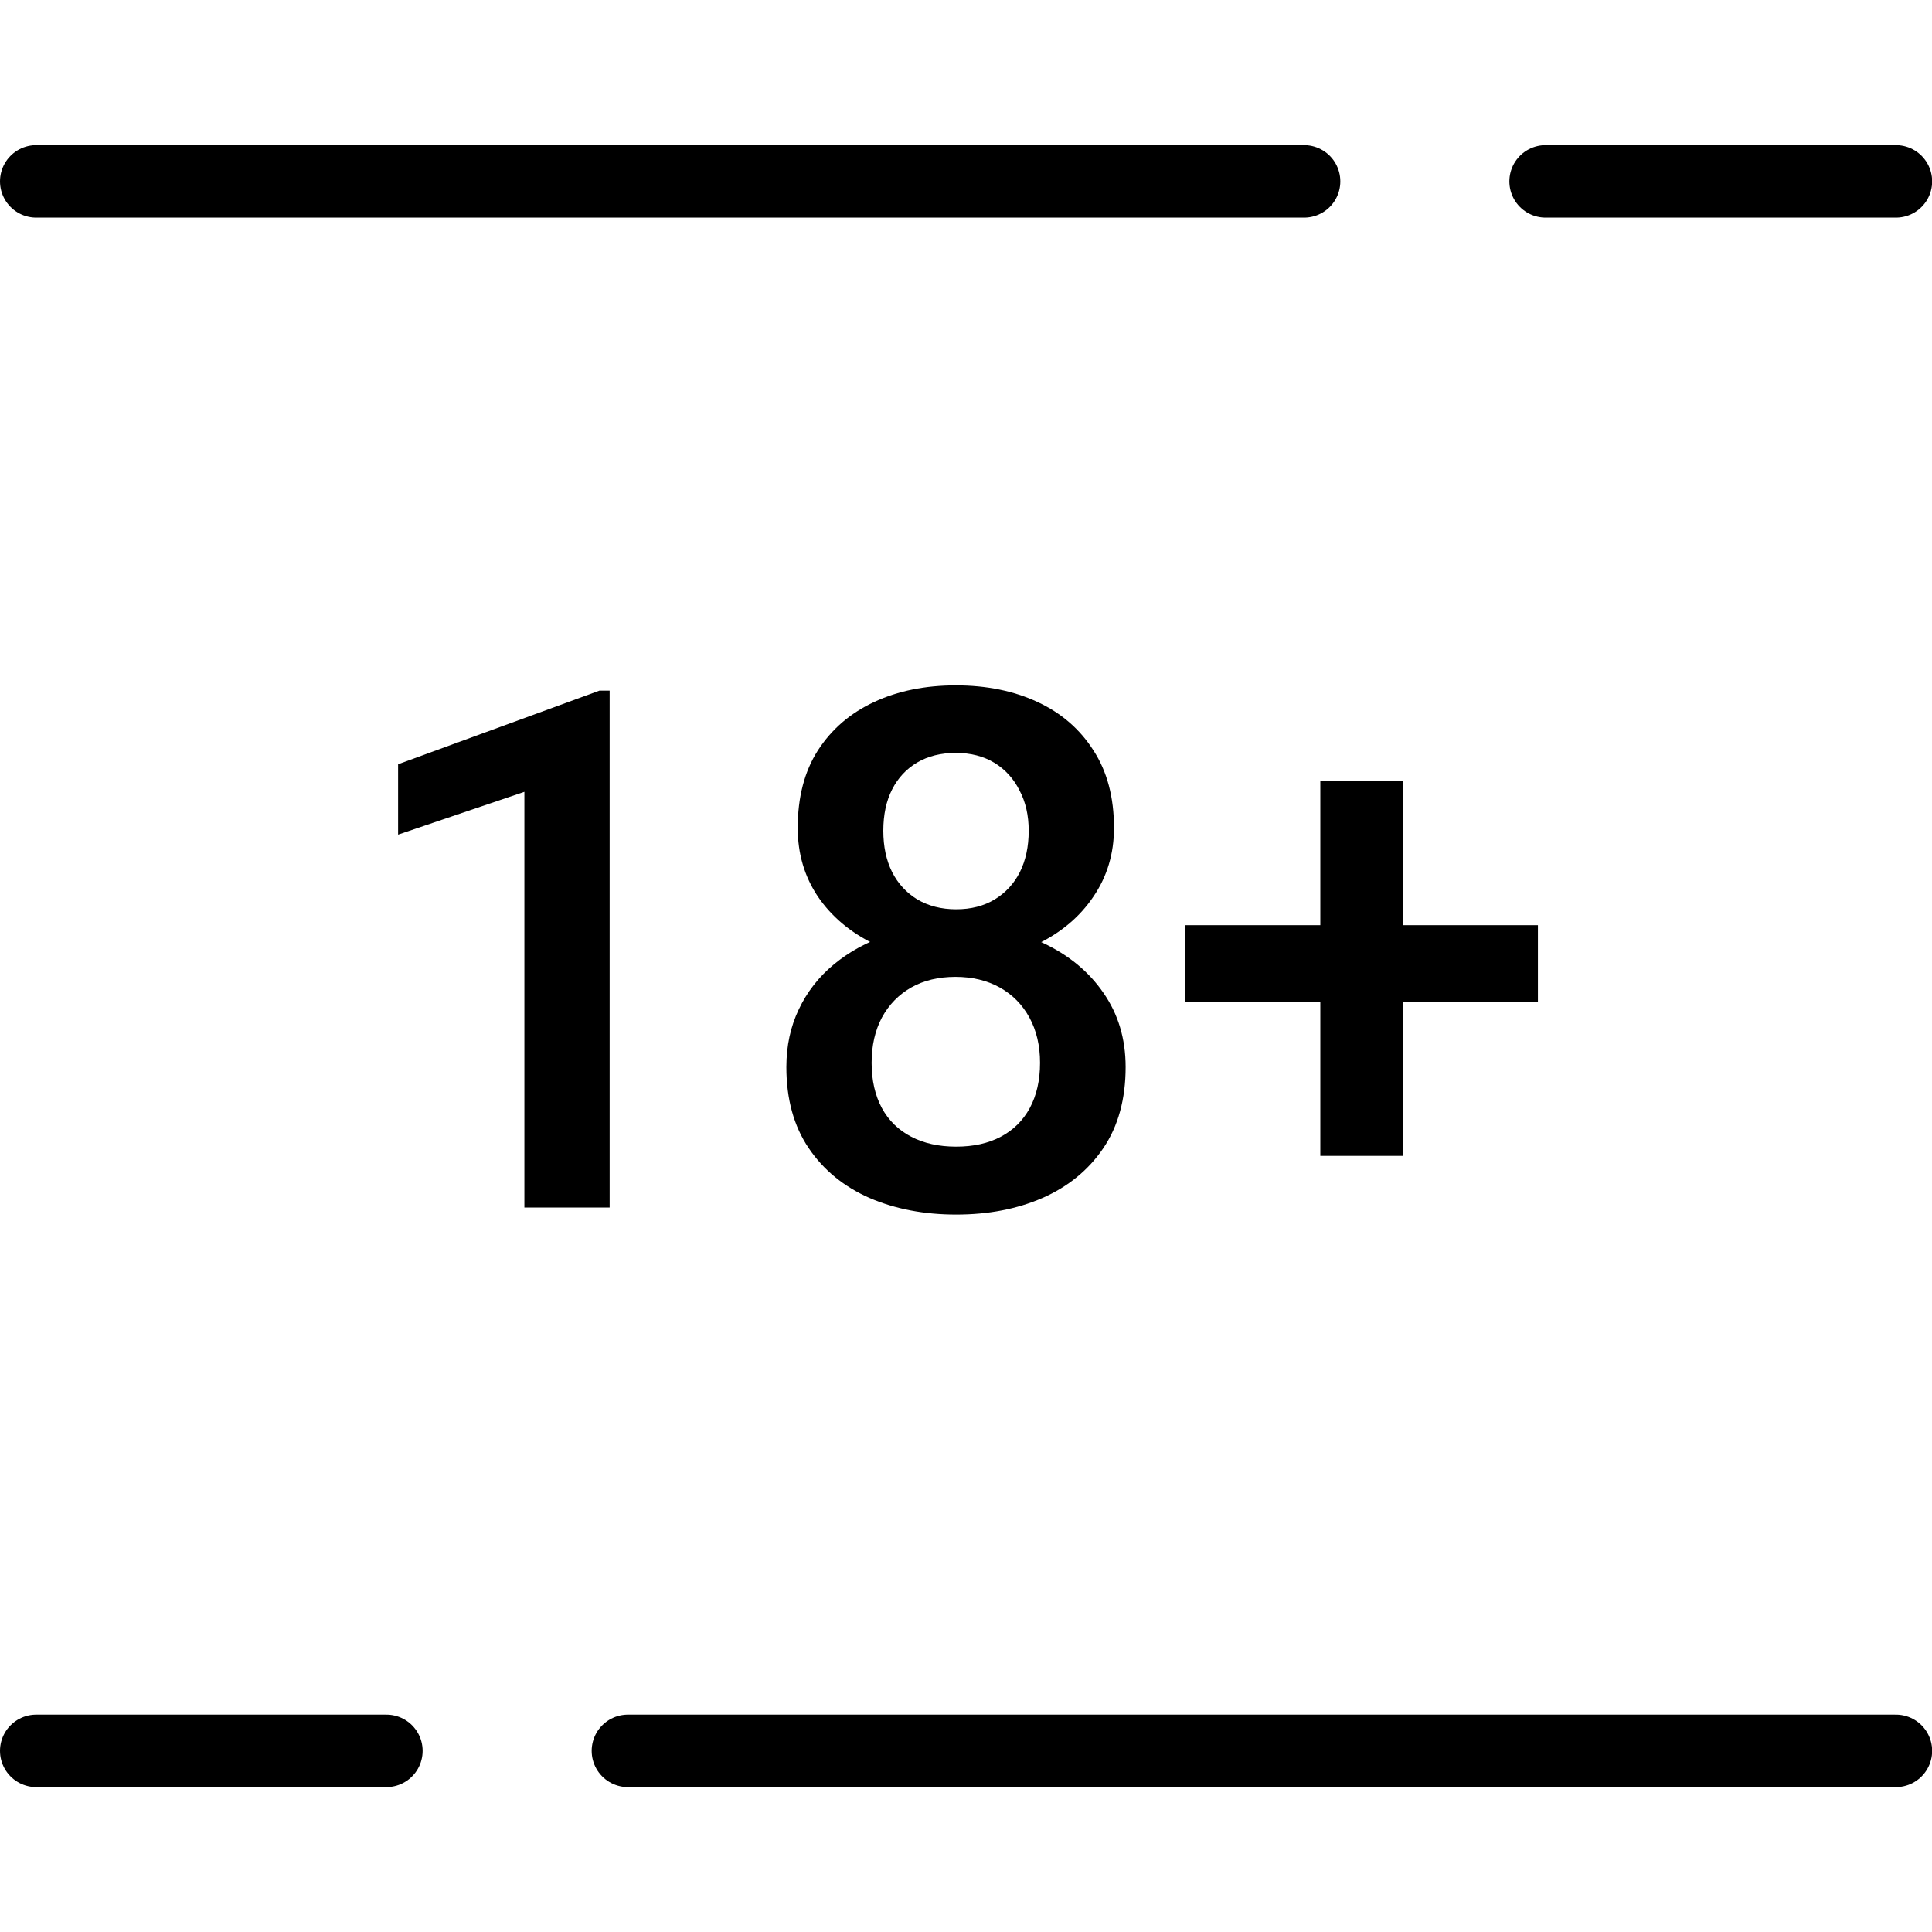 <svg width="40" height="40" viewBox="0 0 40 40" fill="none" xmlns="http://www.w3.org/2000/svg">
<path d="M0.75 3.755H27M39.253 3.755H32" stroke="black" stroke-width="1.5" stroke-linecap="round"/>
<path d="M0.75 36.25H8M39.253 36.25H13" stroke="black" stroke-width="1.5" stroke-linecap="round"/>
<path d="M31.841 19.155V20.745H24.531V19.155H31.841ZM29.043 16.167V23.931H27.336V16.167H29.043Z" fill="black"/>
<path d="M23.305 22.092C23.305 22.756 23.151 23.315 22.844 23.77C22.536 24.224 22.116 24.568 21.584 24.802C21.057 25.032 20.461 25.146 19.797 25.146C19.133 25.146 18.535 25.032 18.002 24.802C17.47 24.568 17.05 24.224 16.743 23.77C16.435 23.315 16.281 22.756 16.281 22.092C16.281 21.653 16.367 21.255 16.538 20.898C16.709 20.537 16.95 20.227 17.263 19.968C17.58 19.705 17.951 19.502 18.376 19.36C18.806 19.219 19.274 19.148 19.782 19.148C20.456 19.148 21.059 19.273 21.591 19.521C22.123 19.77 22.541 20.115 22.844 20.554C23.151 20.994 23.305 21.506 23.305 22.092ZM21.533 22.004C21.533 21.648 21.459 21.335 21.313 21.067C21.166 20.798 20.961 20.591 20.698 20.444C20.434 20.298 20.129 20.225 19.782 20.225C19.431 20.225 19.125 20.298 18.867 20.444C18.608 20.591 18.405 20.798 18.259 21.067C18.117 21.335 18.046 21.648 18.046 22.004C18.046 22.366 18.117 22.678 18.259 22.942C18.4 23.201 18.603 23.398 18.867 23.535C19.13 23.672 19.44 23.74 19.797 23.74C20.153 23.74 20.461 23.672 20.72 23.535C20.979 23.398 21.179 23.201 21.32 22.942C21.462 22.678 21.533 22.366 21.533 22.004ZM23.064 17.141C23.064 17.673 22.922 18.147 22.639 18.562C22.36 18.977 21.975 19.304 21.481 19.544C20.988 19.778 20.427 19.895 19.797 19.895C19.162 19.895 18.596 19.778 18.098 19.544C17.605 19.304 17.216 18.977 16.933 18.562C16.655 18.147 16.516 17.673 16.516 17.141C16.516 16.506 16.655 15.972 16.933 15.537C17.216 15.098 17.605 14.763 18.098 14.534C18.591 14.304 19.155 14.19 19.79 14.19C20.424 14.19 20.988 14.304 21.481 14.534C21.975 14.763 22.36 15.098 22.639 15.537C22.922 15.972 23.064 16.506 23.064 17.141ZM21.298 17.2C21.298 16.882 21.235 16.604 21.108 16.365C20.986 16.121 20.812 15.93 20.588 15.793C20.363 15.657 20.097 15.588 19.79 15.588C19.482 15.588 19.216 15.654 18.991 15.786C18.767 15.918 18.593 16.104 18.471 16.343C18.349 16.582 18.288 16.868 18.288 17.2C18.288 17.527 18.349 17.812 18.471 18.057C18.593 18.296 18.767 18.484 18.991 18.621C19.221 18.757 19.489 18.826 19.797 18.826C20.105 18.826 20.371 18.757 20.595 18.621C20.82 18.484 20.993 18.296 21.115 18.057C21.237 17.812 21.298 17.527 21.298 17.2Z" fill="black"/>
<path d="M12.622 14.299V25H10.857V16.394L8.242 17.28V15.823L12.41 14.299H12.622Z" fill="black"/>
</svg>

